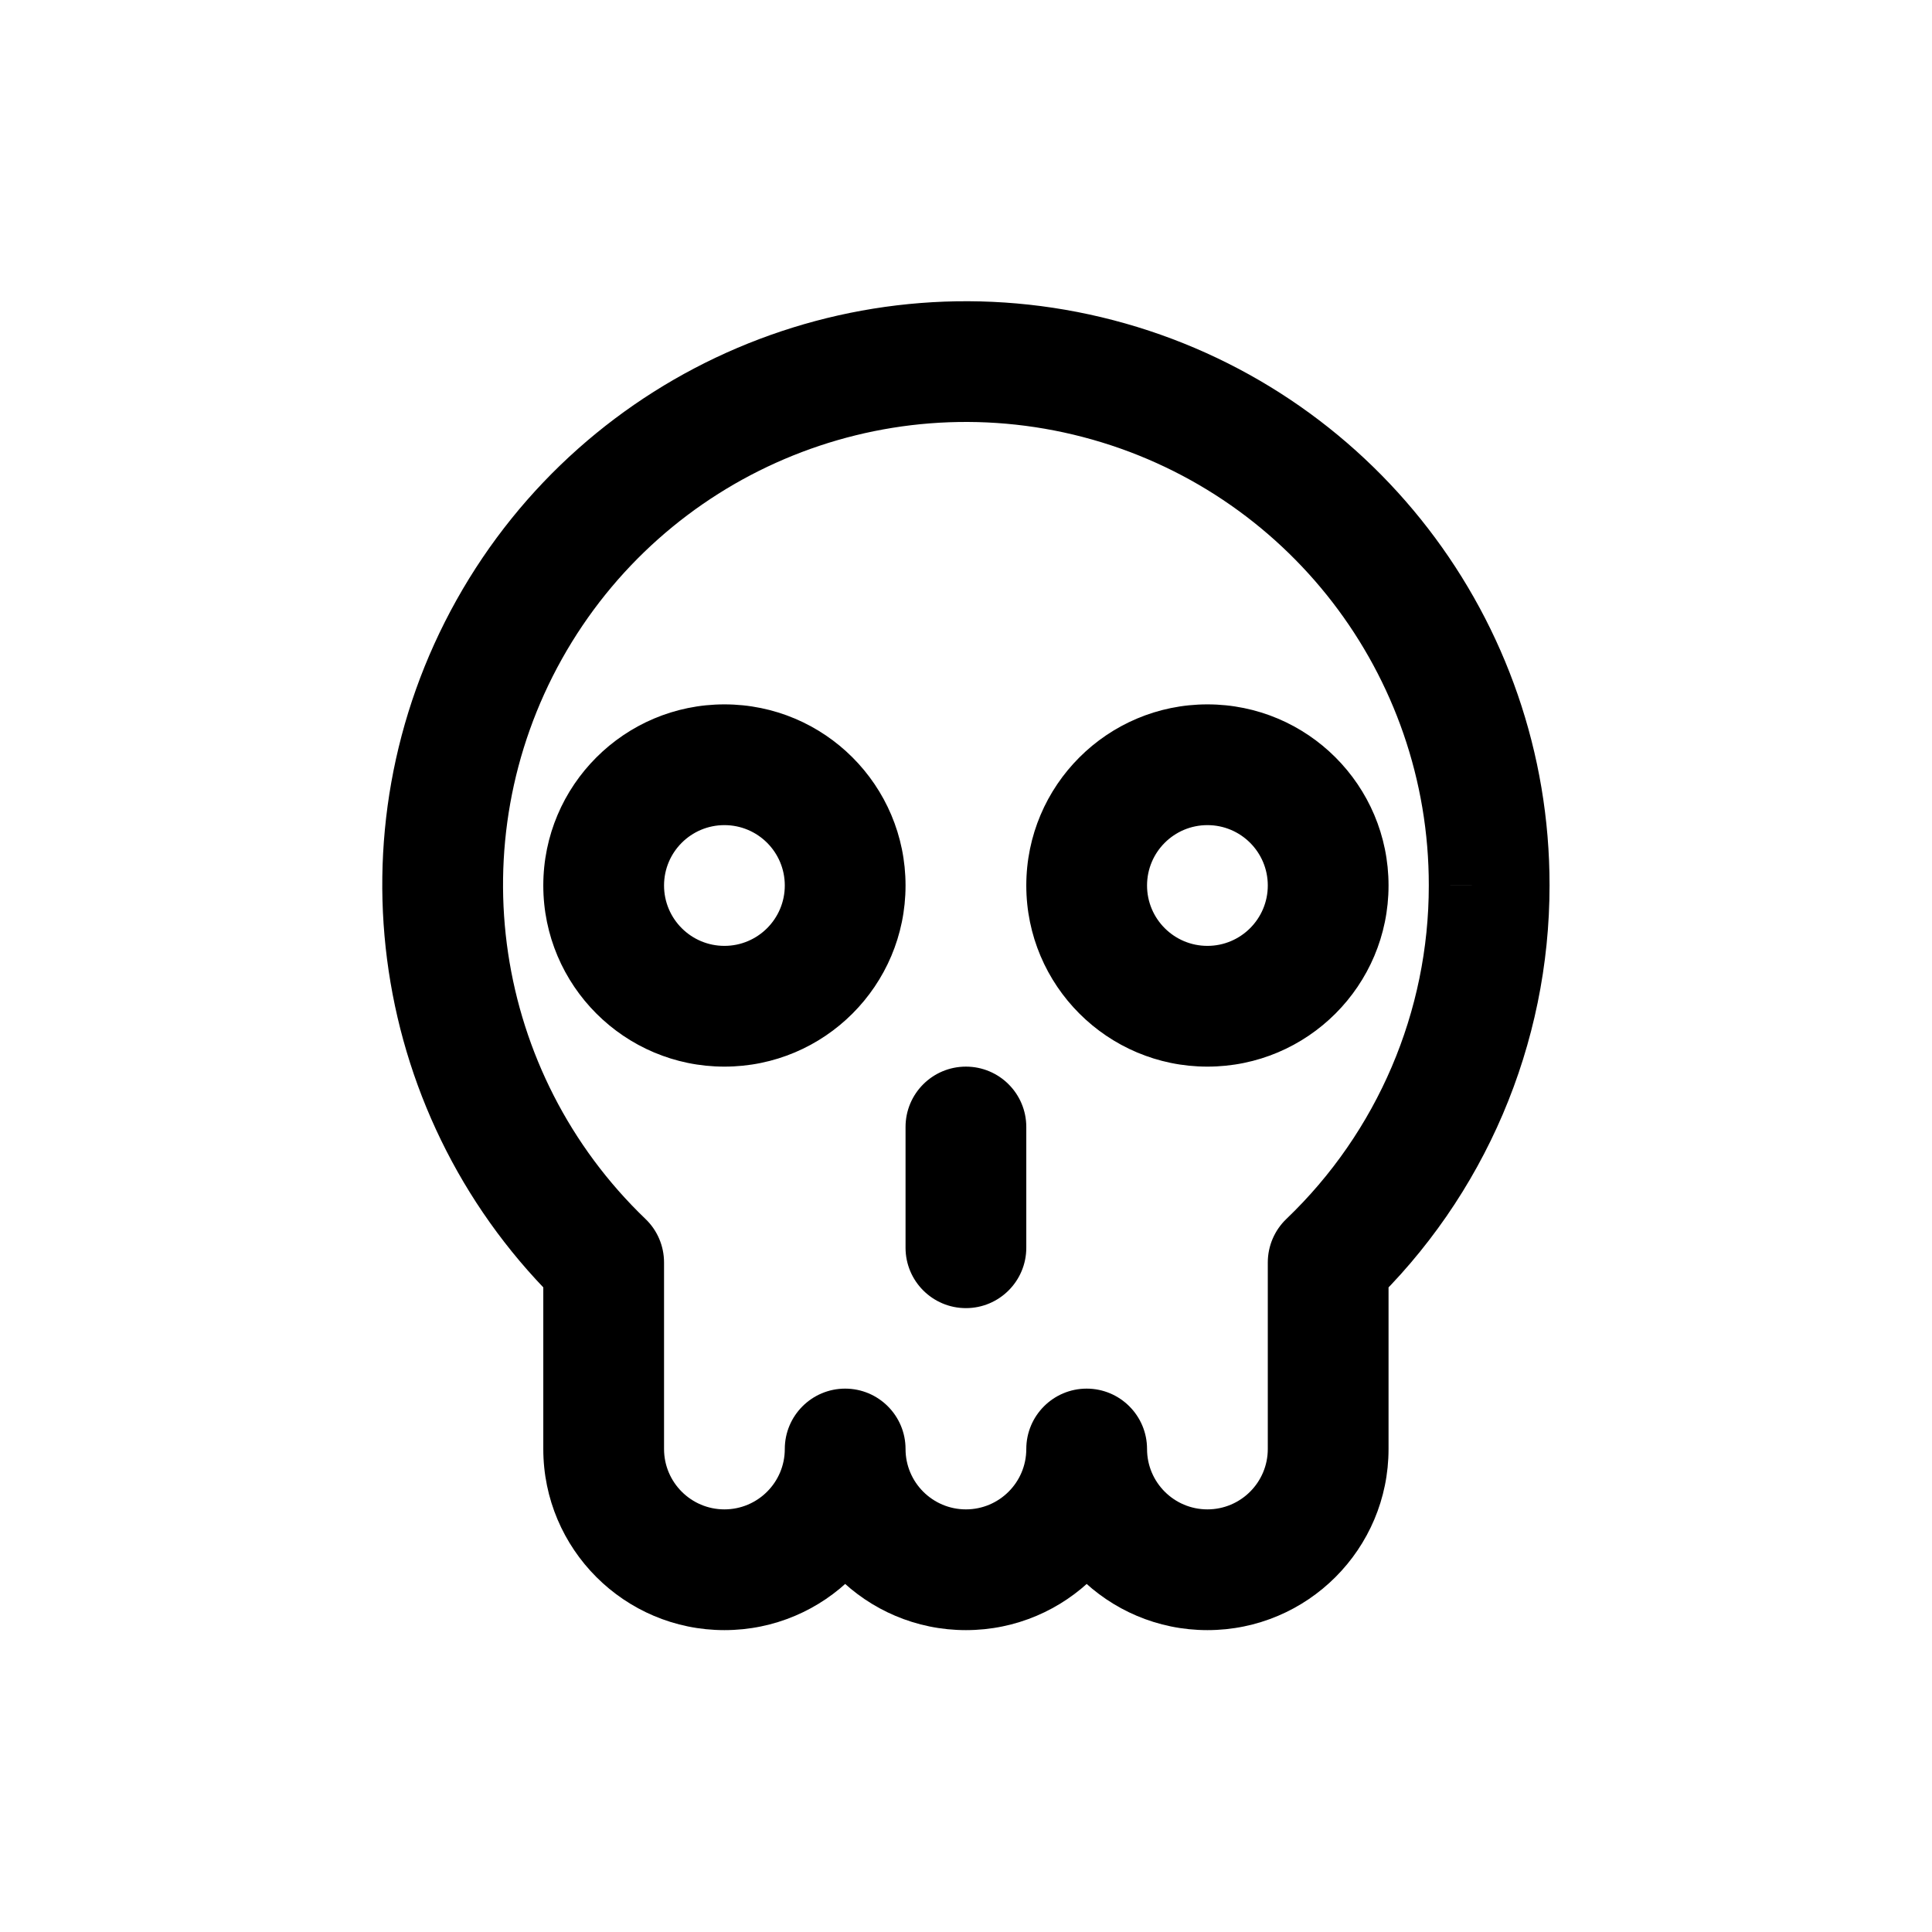 <svg id="target" width="24" height="24" viewBox="0 0 24 24" xmlns="http://www.w3.org/2000/svg">
<path d="M13 6.508L12.25 6.507L12.25 6.508L13 6.508ZM2 11.191H2.75C2.75 10.987 2.667 10.791 2.519 10.65L2 11.191ZM5.75 13.508C5.75 13.094 5.414 12.758 5 12.758C4.586 12.758 4.25 13.094 4.25 13.508H5.75ZM8.75 13.508C8.75 13.094 8.414 12.758 8 12.758C7.586 12.758 7.25 13.094 7.25 13.508H8.75ZM11 11.191L10.482 10.649C10.334 10.79 10.25 10.986 10.25 11.191H11ZM7.25 9.508C7.25 9.093 6.914 8.758 6.5 8.758C6.086 8.758 5.75 9.093 5.75 9.508H7.25ZM5.75 11.008C5.75 11.422 6.086 11.758 6.5 11.758C6.914 11.758 7.25 11.422 7.25 11.008H5.75ZM13.75 6.508C13.754 3.208 11.527 0.321 8.333 -0.514L7.954 0.937C10.487 1.599 12.253 3.889 12.25 6.507L13.75 6.508ZM8.333 -0.514C5.14 -1.348 1.785 0.08 0.173 2.96L1.482 3.693C2.761 1.408 5.421 0.275 7.954 0.937L8.333 -0.514ZM0.173 2.96C-1.439 5.841 -0.901 9.447 1.481 11.732L2.519 10.65C0.63 8.837 0.204 5.978 1.482 3.693L0.173 2.96ZM1.25 11.191V13.508H2.75V11.191H1.25ZM1.25 13.508C1.25 14.75 2.258 15.758 3.5 15.758V14.258C3.086 14.258 2.75 13.922 2.75 13.508H1.25ZM3.5 15.758C4.743 15.758 5.75 14.75 5.75 13.508H4.25C4.25 13.922 3.914 14.258 3.5 14.258V15.758ZM4.25 13.508C4.25 14.75 5.258 15.758 6.5 15.758V14.258C6.086 14.258 5.75 13.922 5.75 13.508H4.25ZM6.5 15.758C7.743 15.758 8.75 14.75 8.75 13.508H7.25C7.25 13.922 6.914 14.258 6.5 14.258V15.758ZM7.25 13.508C7.25 14.75 8.258 15.758 9.5 15.758V14.258C9.086 14.258 8.75 13.922 8.75 13.508H7.25ZM9.5 15.758C10.743 15.758 11.75 14.75 11.75 13.508H10.25C10.25 13.922 9.914 14.258 9.5 14.258V15.758ZM11.75 13.508V11.191H10.25V13.508H11.75ZM11.518 11.733C12.945 10.369 13.751 8.481 13.75 6.507L12.25 6.508C12.251 8.072 11.612 9.568 10.482 10.649L11.518 11.733ZM3.5 8.758C4.743 8.758 5.75 7.75 5.75 6.508H4.25C4.25 6.922 3.914 7.258 3.5 7.258V8.758ZM5.75 6.508C5.75 5.265 4.743 4.258 3.5 4.258V5.758C3.914 5.758 4.25 6.093 4.25 6.508H5.75ZM3.5 4.258C2.258 4.258 1.25 5.265 1.25 6.508H2.75C2.75 6.093 3.086 5.758 3.5 5.758V4.258ZM1.25 6.508C1.25 7.75 2.258 8.758 3.5 8.758V7.258C3.086 7.258 2.75 6.922 2.75 6.508H1.25ZM9.5 8.758C10.743 8.758 11.75 7.75 11.75 6.508H10.25C10.25 6.922 9.914 7.258 9.5 7.258V8.758ZM11.75 6.508C11.75 5.265 10.743 4.258 9.5 4.258V5.758C9.914 5.758 10.25 6.093 10.25 6.508H11.75ZM9.5 4.258C8.258 4.258 7.25 5.265 7.25 6.508H8.75C8.75 6.093 9.086 5.758 9.5 5.758V4.258ZM7.25 6.508C7.25 7.75 8.258 8.758 9.5 8.758V7.258C9.086 7.258 8.75 6.922 8.75 6.508H7.25ZM5.75 9.508V11.008H7.25V9.508H5.75Z" transform="translate(5.499 4.492)" fill="currentcolor"/>
</svg>
